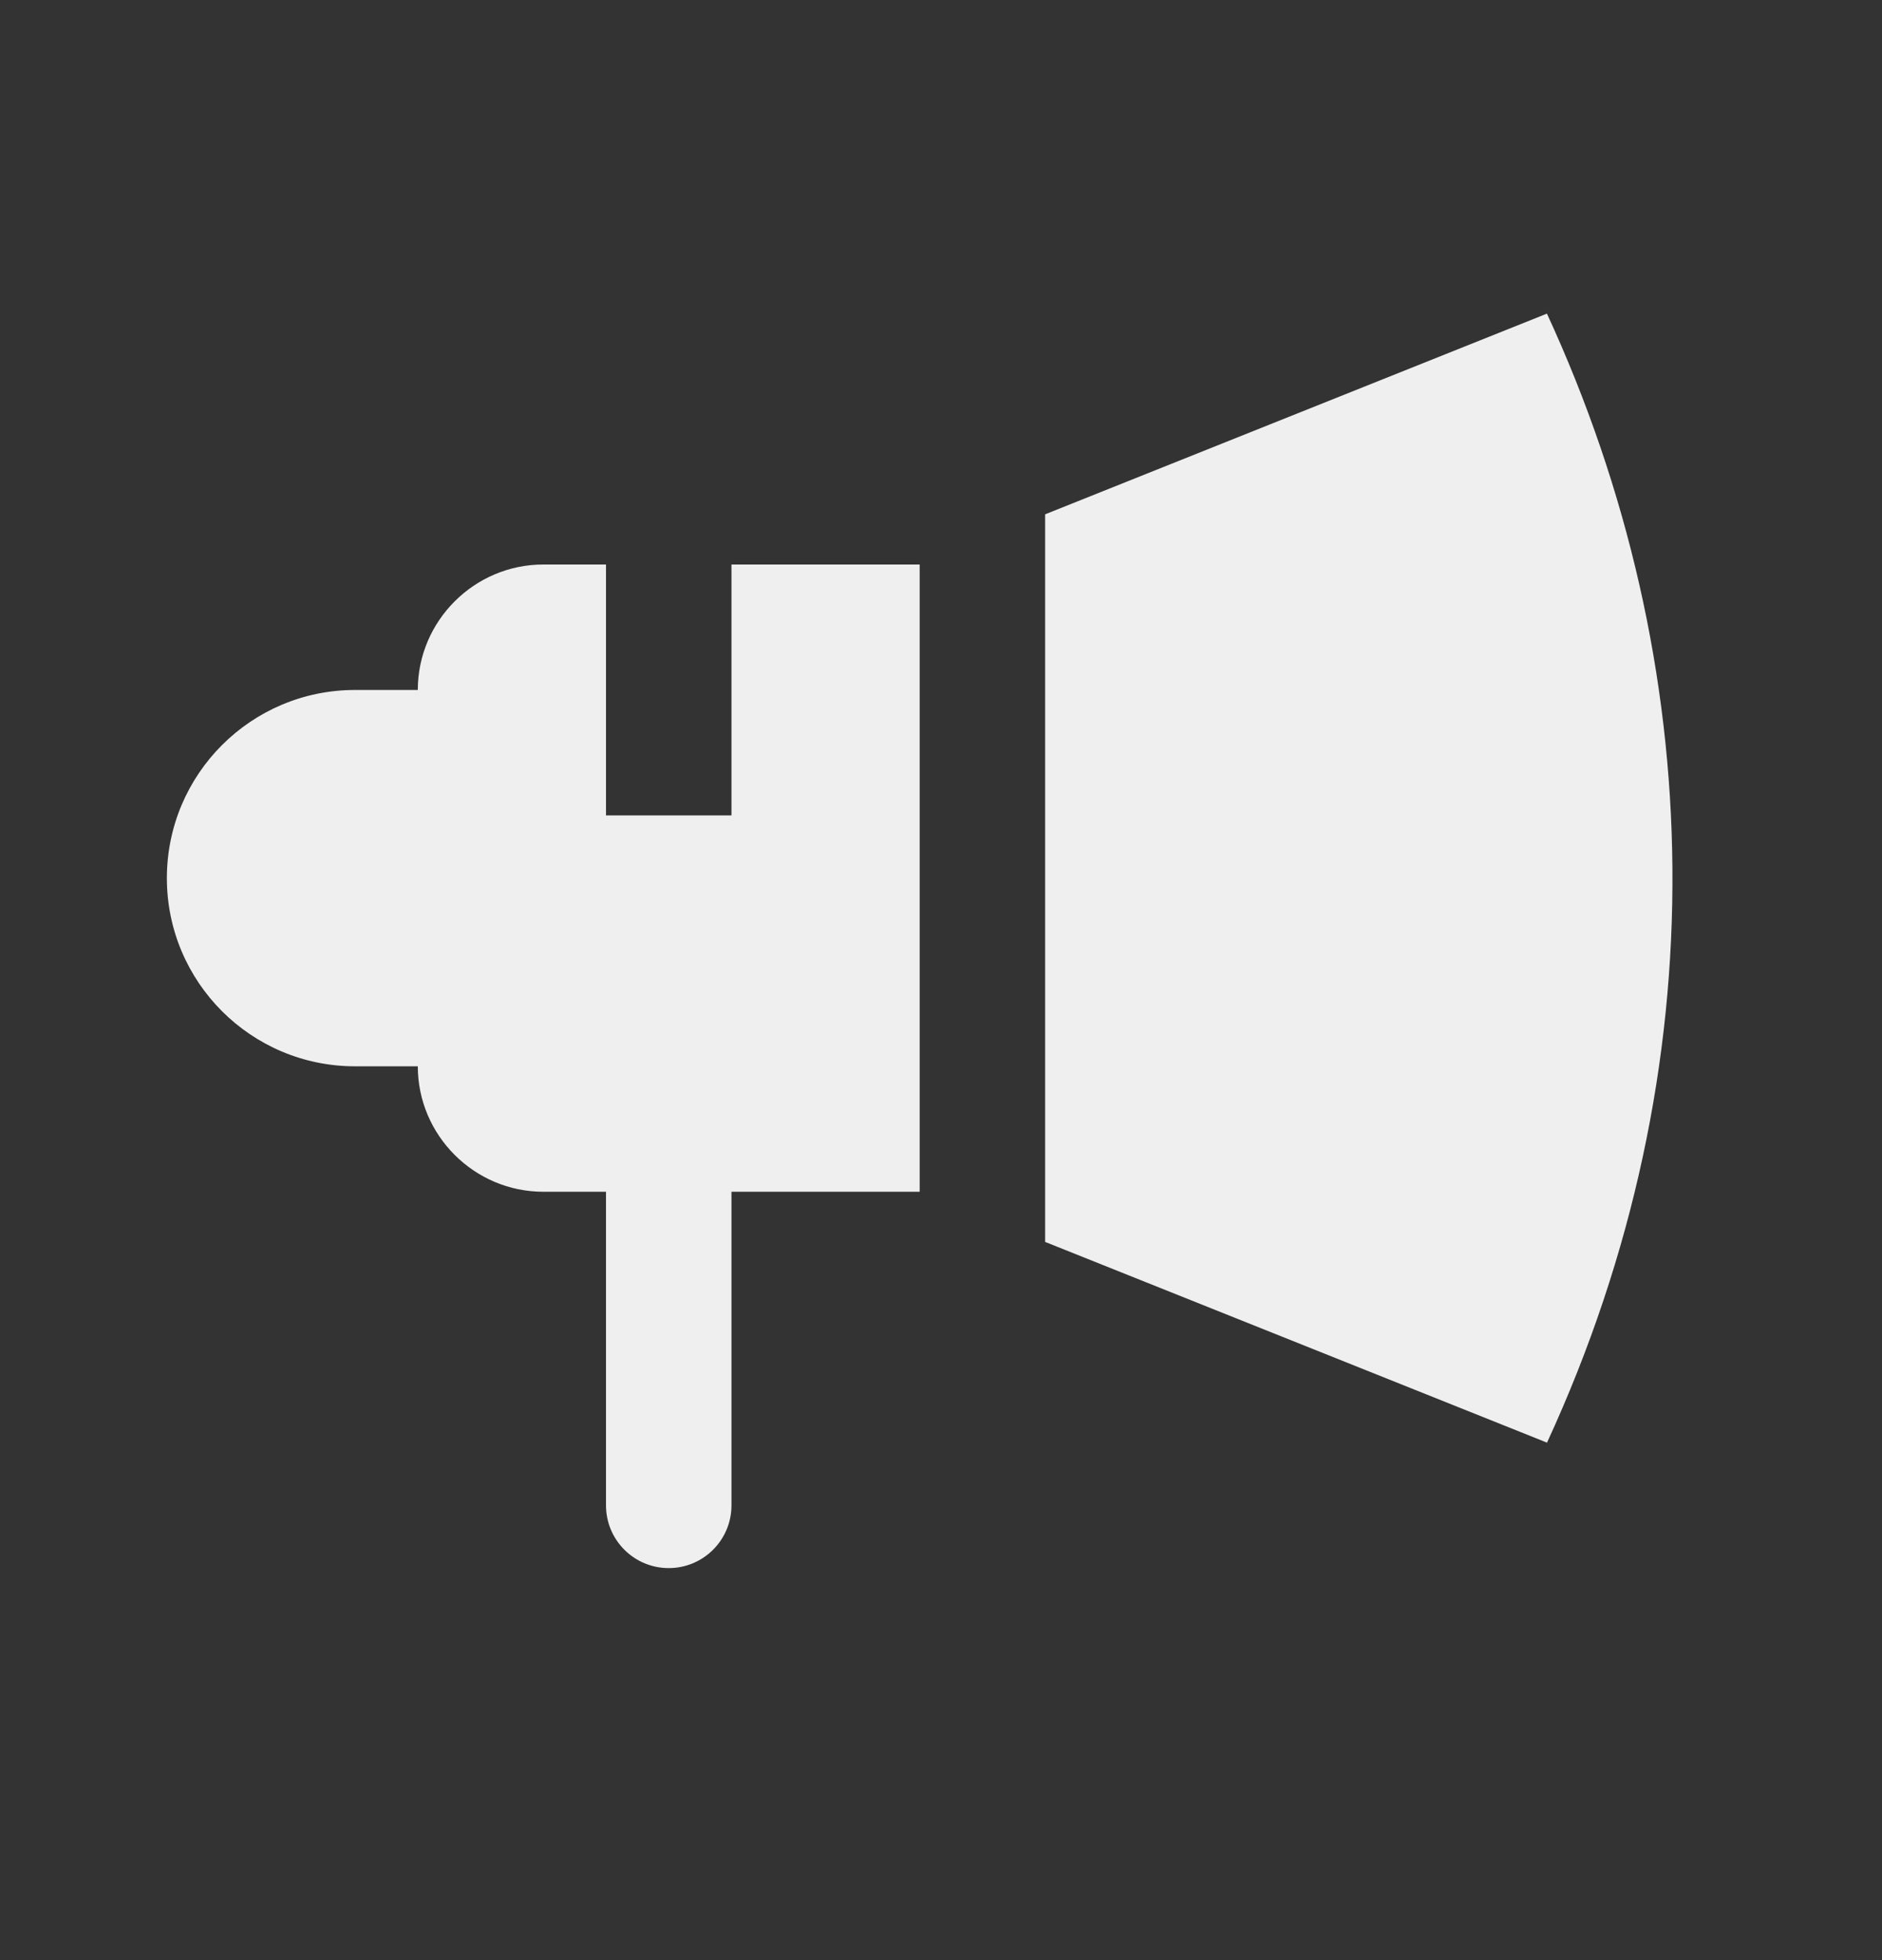 <svg width="24" height="25" viewBox="0 0 24 25" fill="none" xmlns="http://www.w3.org/2000/svg">
<rect x="0" y="0" width="24" height="25" fill="#333333" stroke="none"/>
<path d="M13.328 6.56L19.727 4C21.781 8.451 21.94 13.601 19.728 18.4C19.728 18.4 18.406 17.871 16.837 17.243C15.654 16.77 14.331 16.241 13.328 15.84V6.56Z" fill="#EFEFEF"/>
<path d="M9.328 10.4V7.2H11.728V15.2H9.328V19.2C9.328 19.642 8.969 20 8.528 20C8.086 20 7.728 19.642 7.728 19.2V15.2H6.928C6.048 15.2 5.328 14.48 5.328 13.6H4.528C3.202 13.6 2.128 12.525 2.128 11.2C2.128 9.875 3.202 8.8 4.528 8.8H5.328C5.328 7.92 6.048 7.2 6.928 7.2H7.728V10.4H9.328Z" fill="#EFEFEF"/>
</svg>
